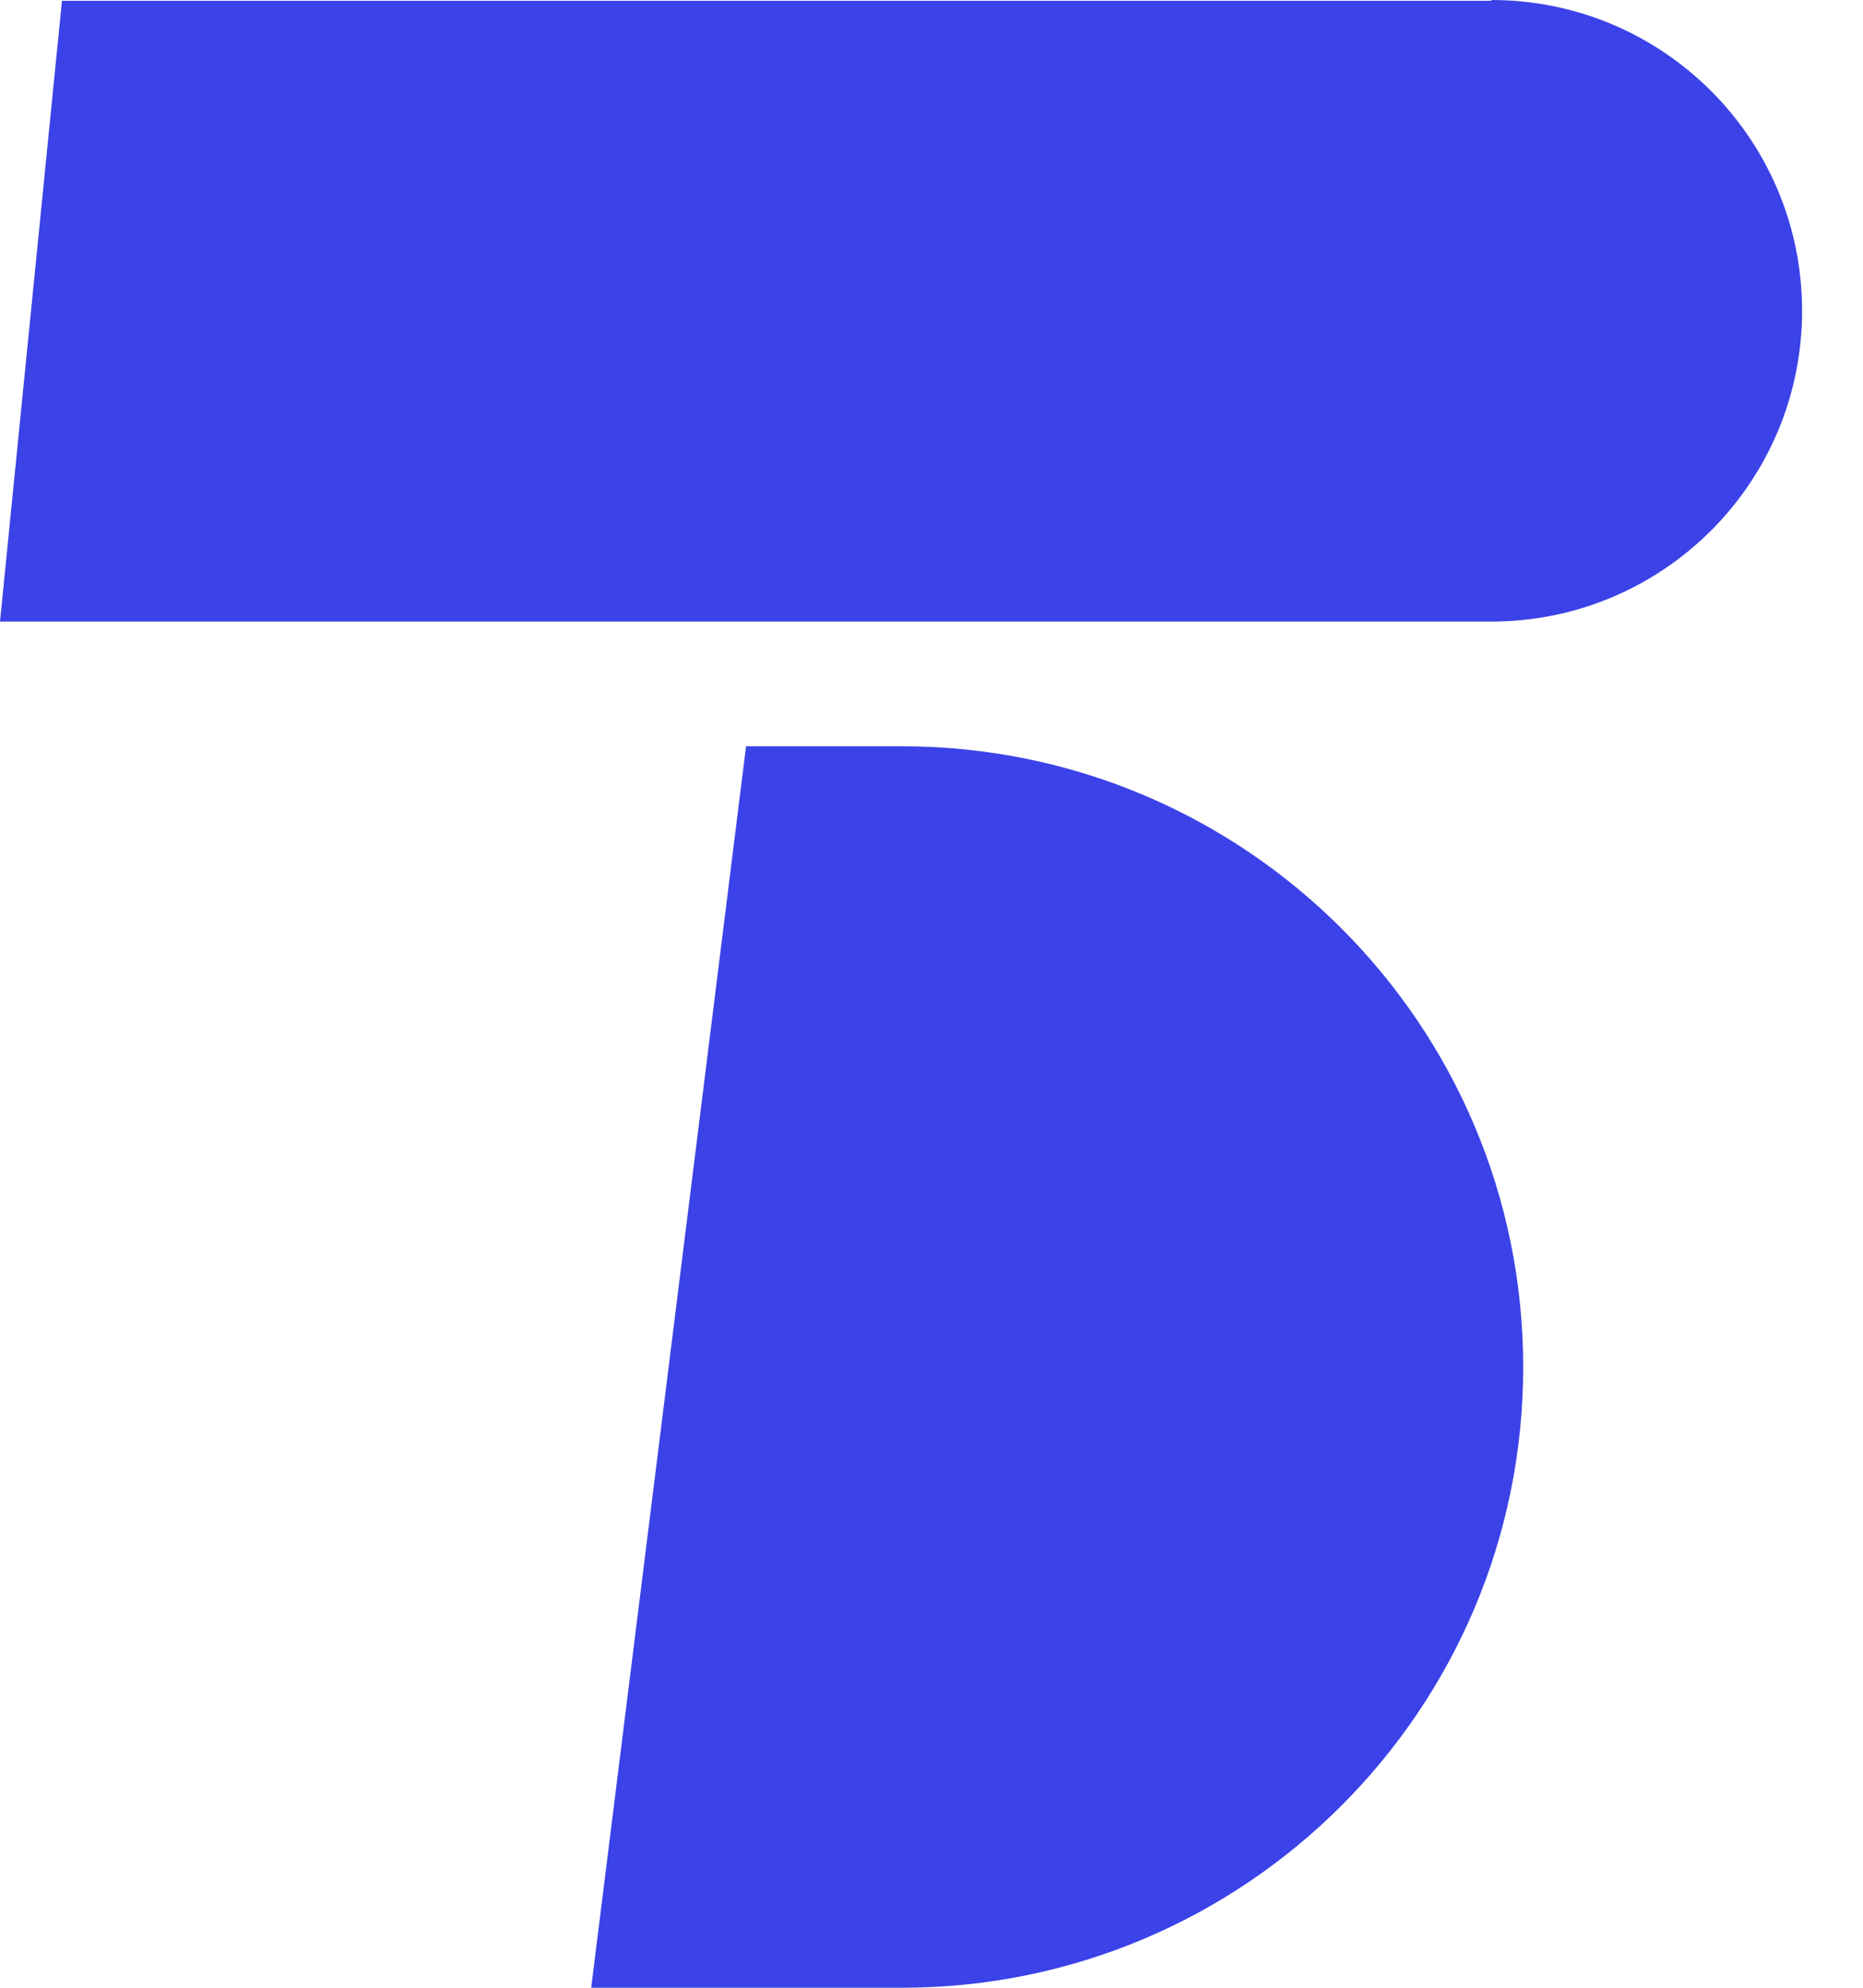 <svg width="30" height="32" viewBox="0 0 30 32" fill="none" xmlns="http://www.w3.org/2000/svg">
<path d="M24.016 0.013H0.998L0 10.006H24.016C26.78 10.006 29.019 7.766 29.019 5.003C29.019 2.239 26.78 0 24.016 0V0.013Z" fill="#3B42E8"/>
<path d="M14.509 12.014H12.014L9.52 32H14.522C20.05 32 24.528 27.522 24.528 22.007C24.528 16.493 20.05 12.014 14.522 12.014H14.509Z" fill="#3B42E8"/>
</svg>
